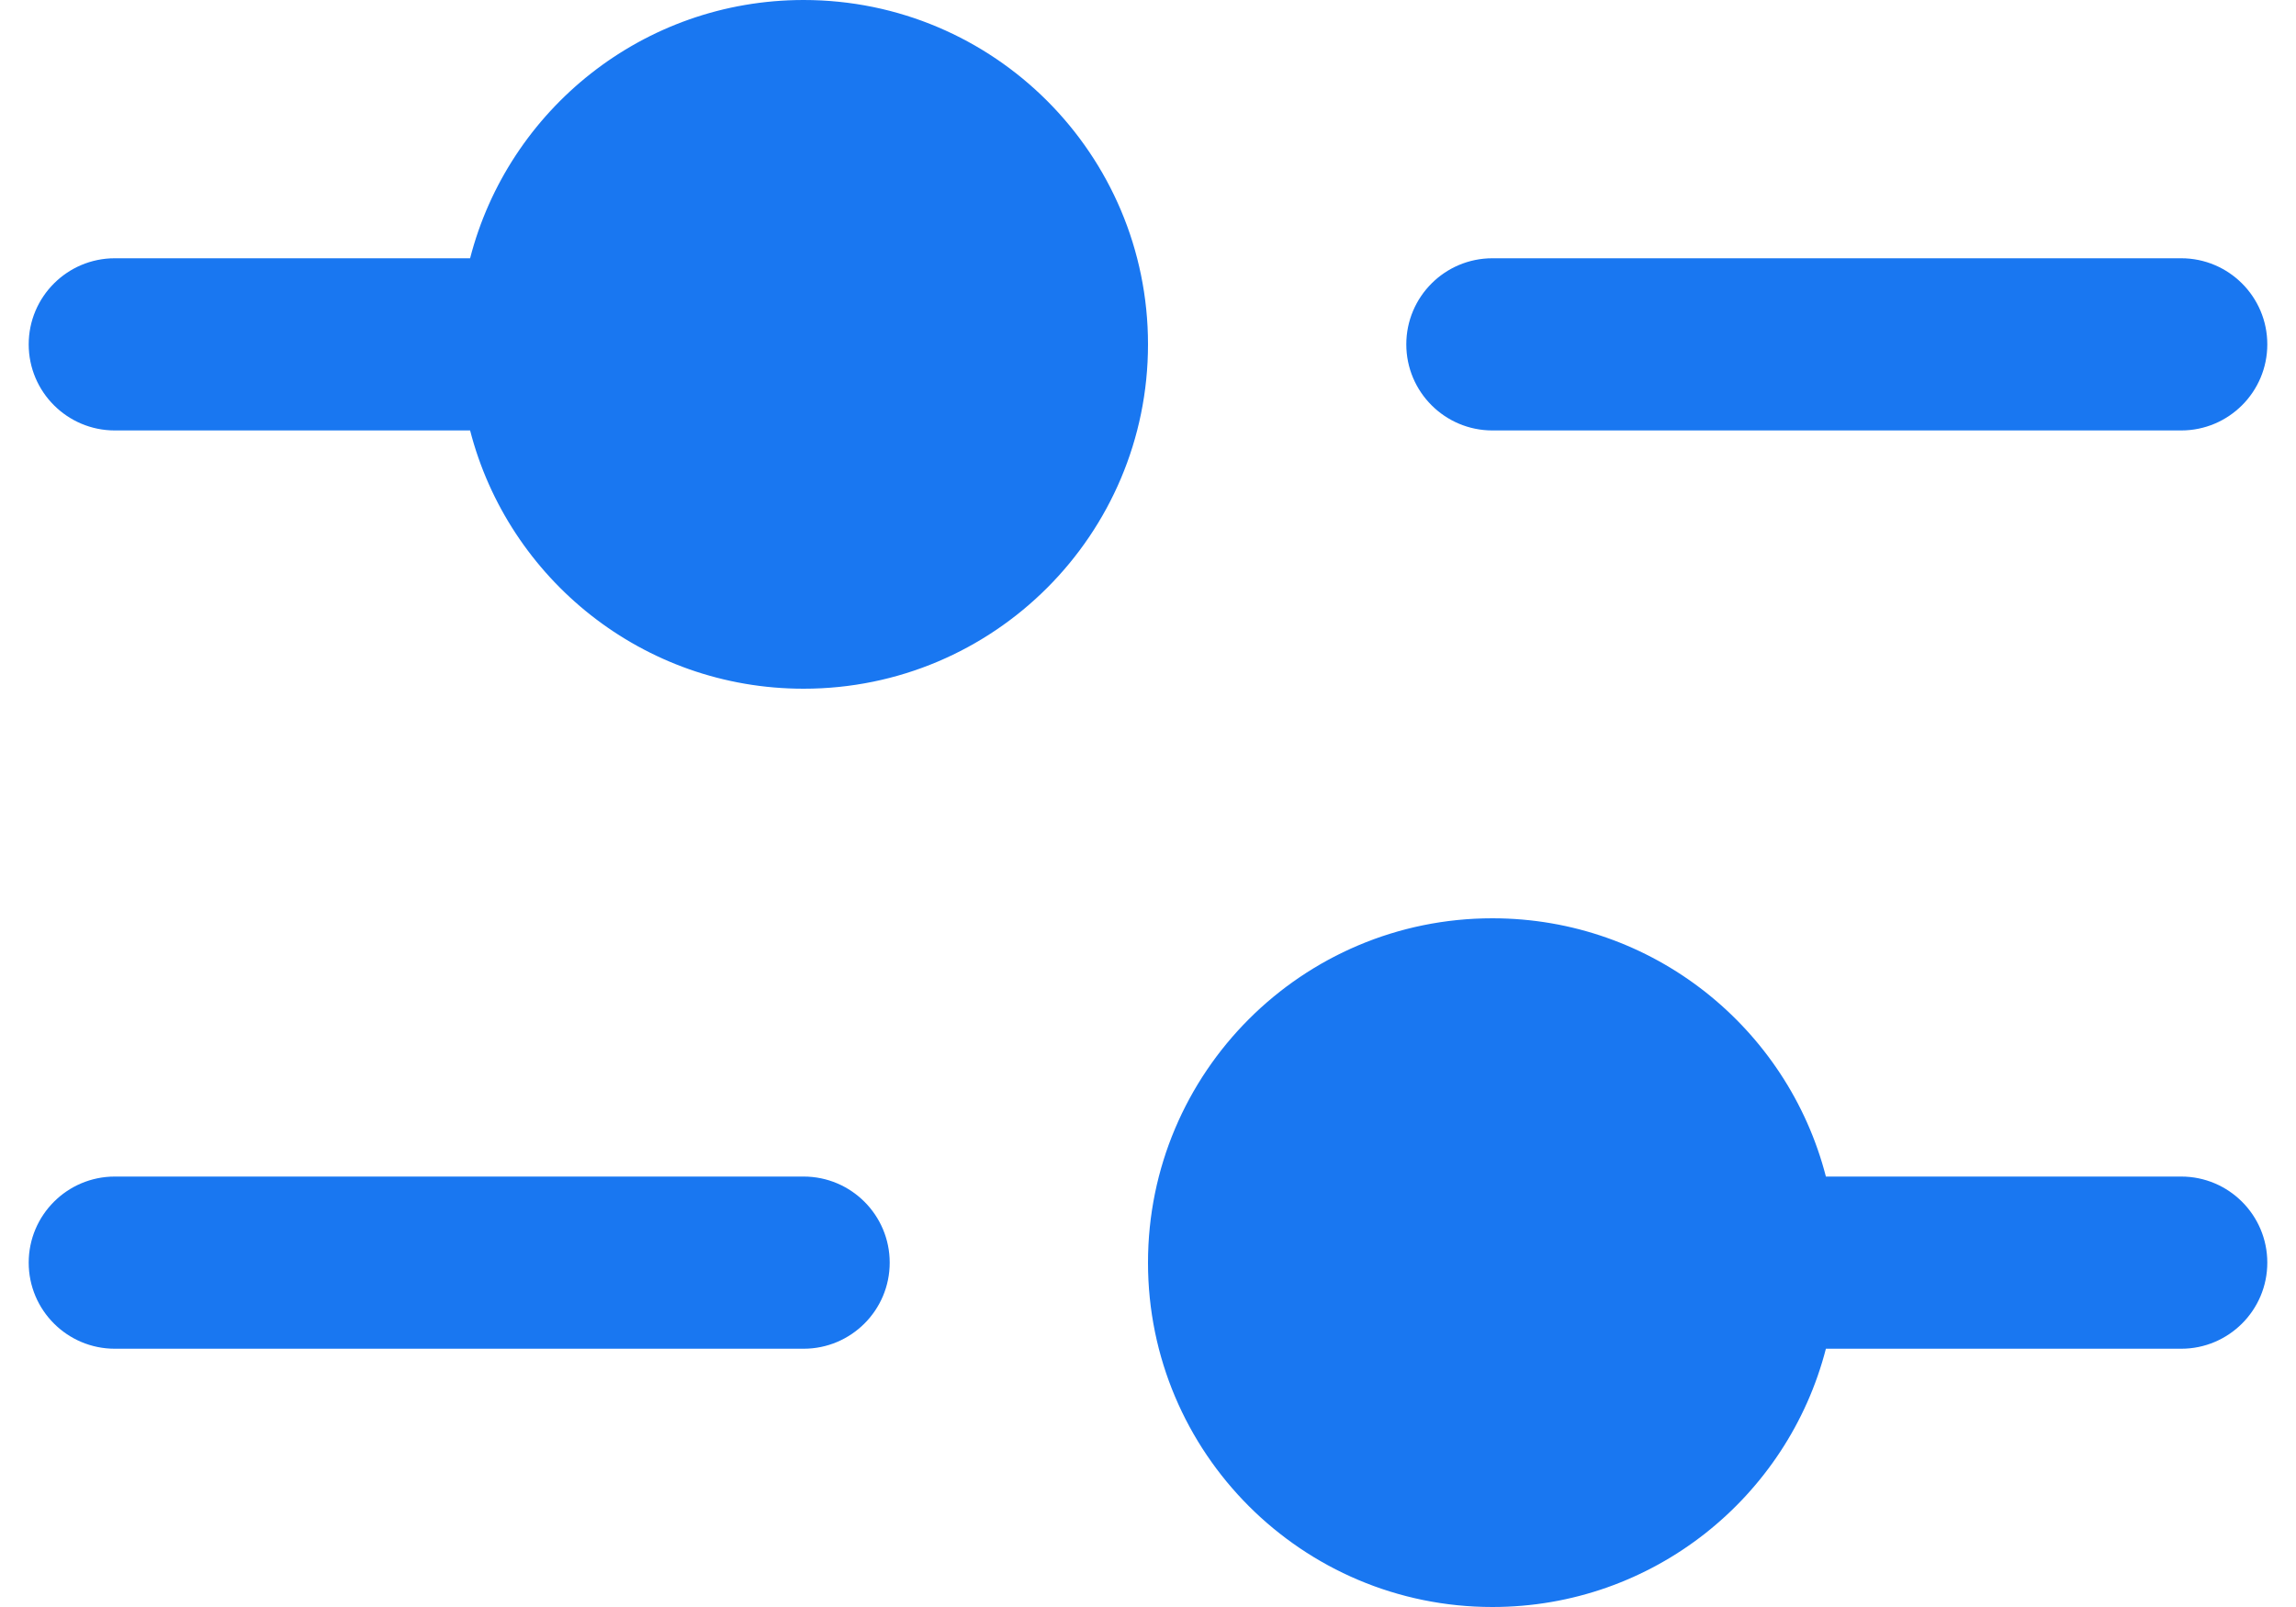 <svg width="20" height="14" viewBox="0 0 20 14" fill="none" xmlns="http://www.w3.org/2000/svg">
<g id="filter">
<path id="combo shape" fill-rule="evenodd" clip-rule="evenodd" d="M7 6C8.657 6 10 4.657 10 3C10 1.343 8.657 0 7 0C5.602 0 4.428 0.956 4.095 2.25H1C0.586 2.25 0.25 2.586 0.25 3C0.25 3.414 0.586 3.75 1 3.75H4.095C4.428 5.044 5.602 6 7 6ZM12.25 3C12.25 2.586 12.586 2.25 13 2.25H19C19.414 2.25 19.75 2.586 19.75 3C19.75 3.414 19.414 3.75 19 3.75H13C12.586 3.75 12.25 3.414 12.25 3ZM15.905 11.75C15.572 13.044 14.398 14 13 14C11.343 14 10 12.657 10 11C10 9.343 11.343 8 13 8C14.398 8 15.572 8.956 15.905 10.25H19C19.414 10.25 19.75 10.586 19.75 11C19.75 11.414 19.414 11.75 19 11.75H15.905ZM0.25 11C0.25 10.586 0.586 10.25 1 10.25H7C7.414 10.25 7.75 10.586 7.75 11C7.75 11.414 7.414 11.75 7 11.75H1C0.586 11.75 0.25 11.414 0.25 11Z" fill="#1977F1"/>
</g>
</svg>
